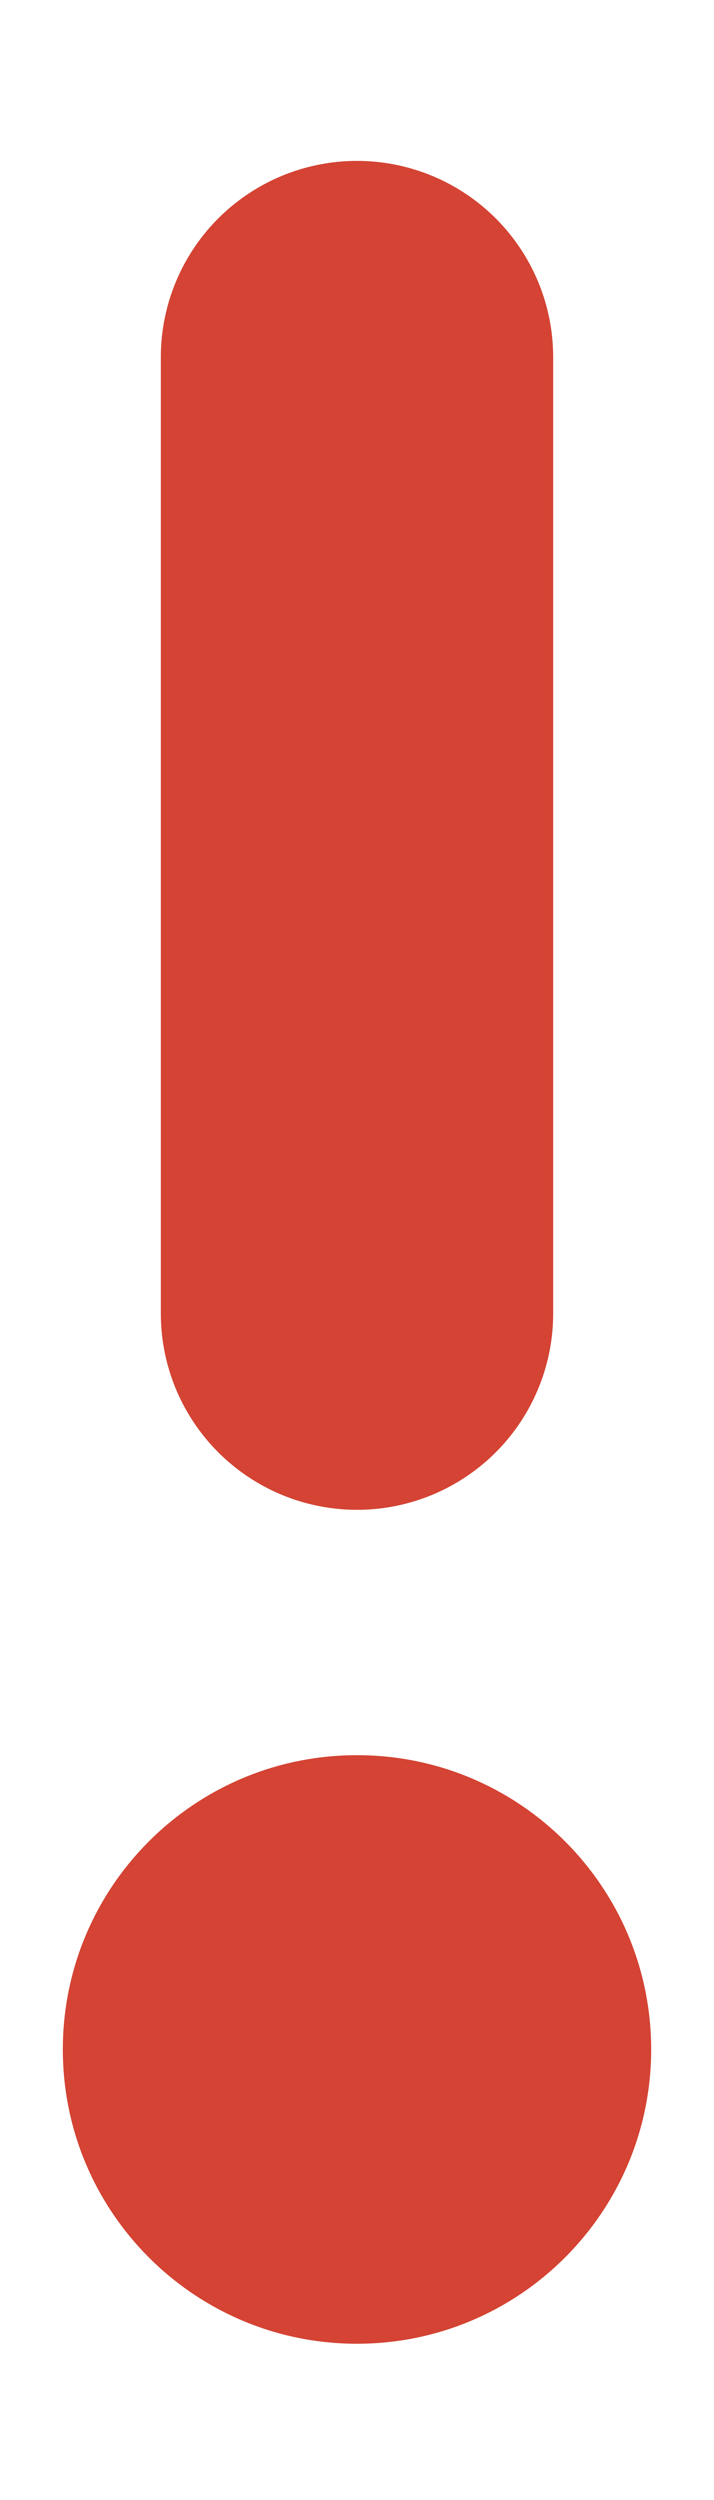 <svg width="4" height="14" viewBox="0 0 4 14" fill="none" xmlns="http://www.w3.org/2000/svg">
<path d="M2 2V7.356" stroke="#D44333" stroke-width="2.198" stroke-linecap="round" stroke-linejoin="round"/>
<path d="M2 13.125C2.91 13.125 3.648 12.387 3.648 11.477C3.648 10.566 2.91 9.829 2 9.829C1.089 9.829 0.352 10.566 0.352 11.477C0.352 12.387 1.089 13.125 2 13.125Z" fill="#D44333"/>
</svg>
